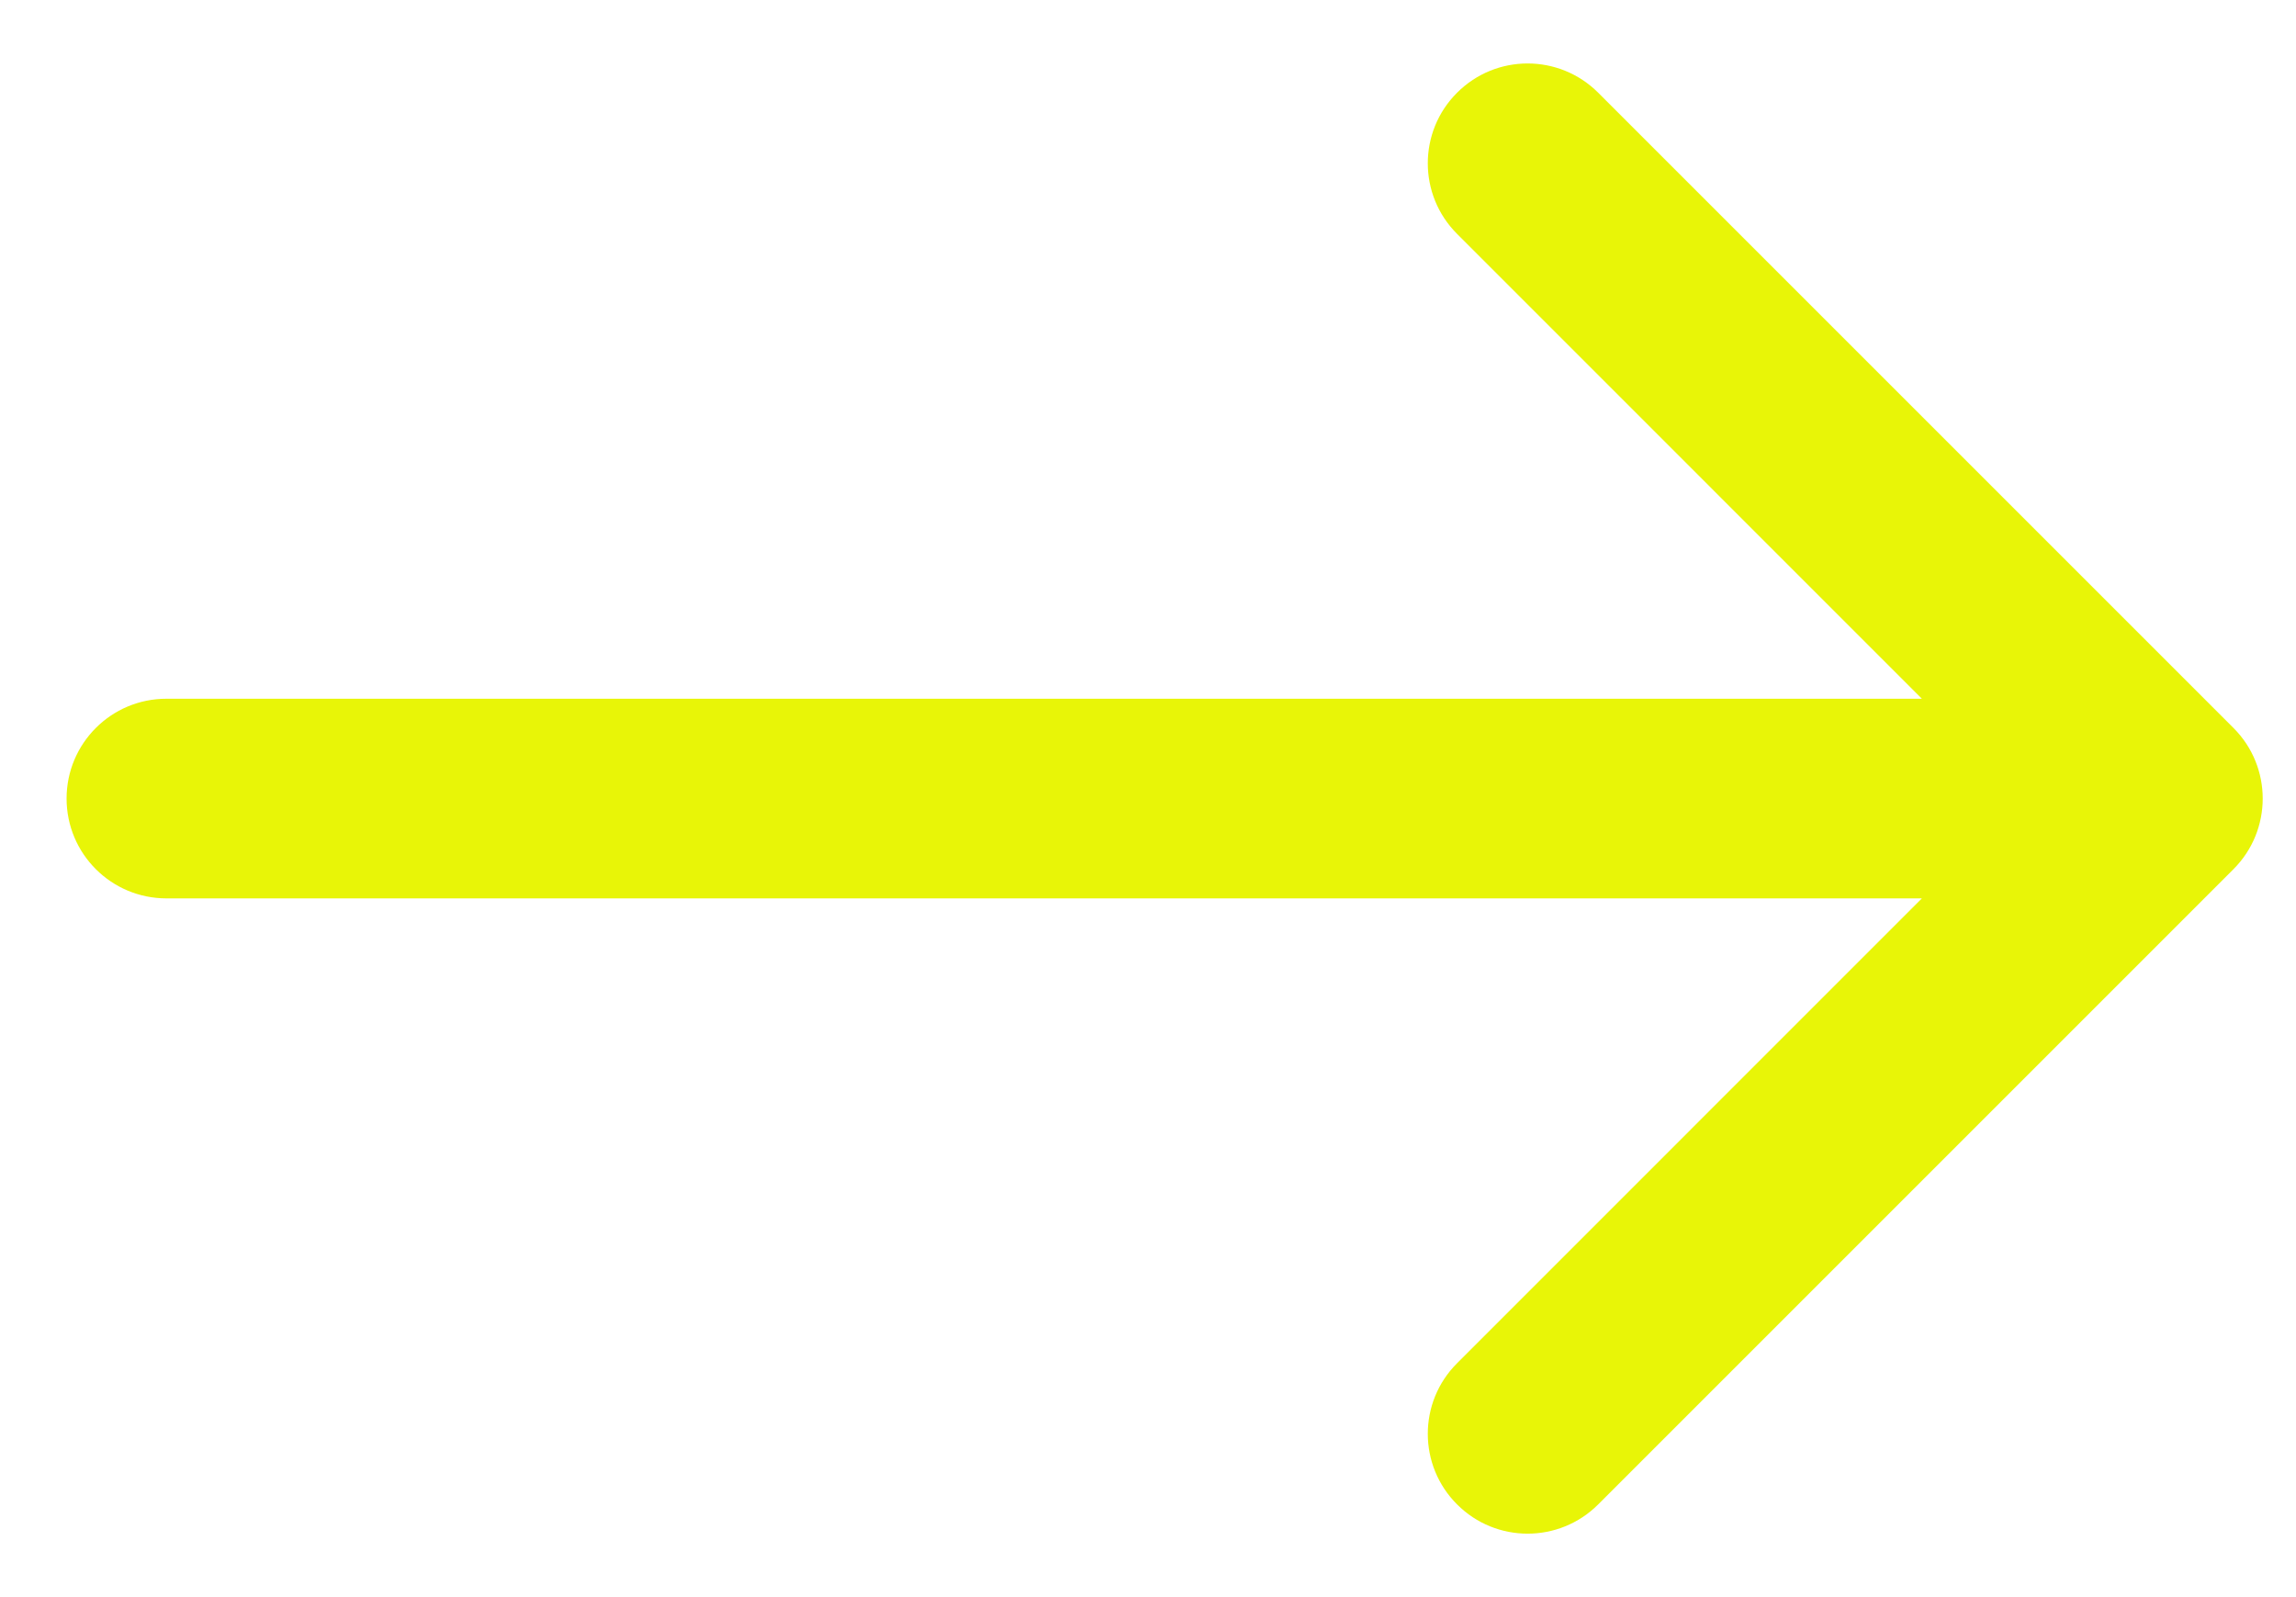 <svg width="23" height="16" viewBox="0 0 23 16" fill="none" xmlns="http://www.w3.org/2000/svg">
<path d="M22.374 8.707C22.764 8.317 22.764 7.683 22.374 7.293L16.01 0.929C15.619 0.538 14.986 0.538 14.596 0.929C14.205 1.319 14.205 1.953 14.596 2.343L20.252 8L14.596 13.657C14.205 14.047 14.205 14.681 14.596 15.071C14.986 15.462 15.619 15.462 16.01 15.071L22.374 8.707ZM1.667 7C1.114 7 0.667 7.448 0.667 8C0.667 8.552 1.114 9 1.667 9V7ZM21.667 7L1.667 7V9L21.667 9V7Z" fill="#E8F507"/>
</svg>
